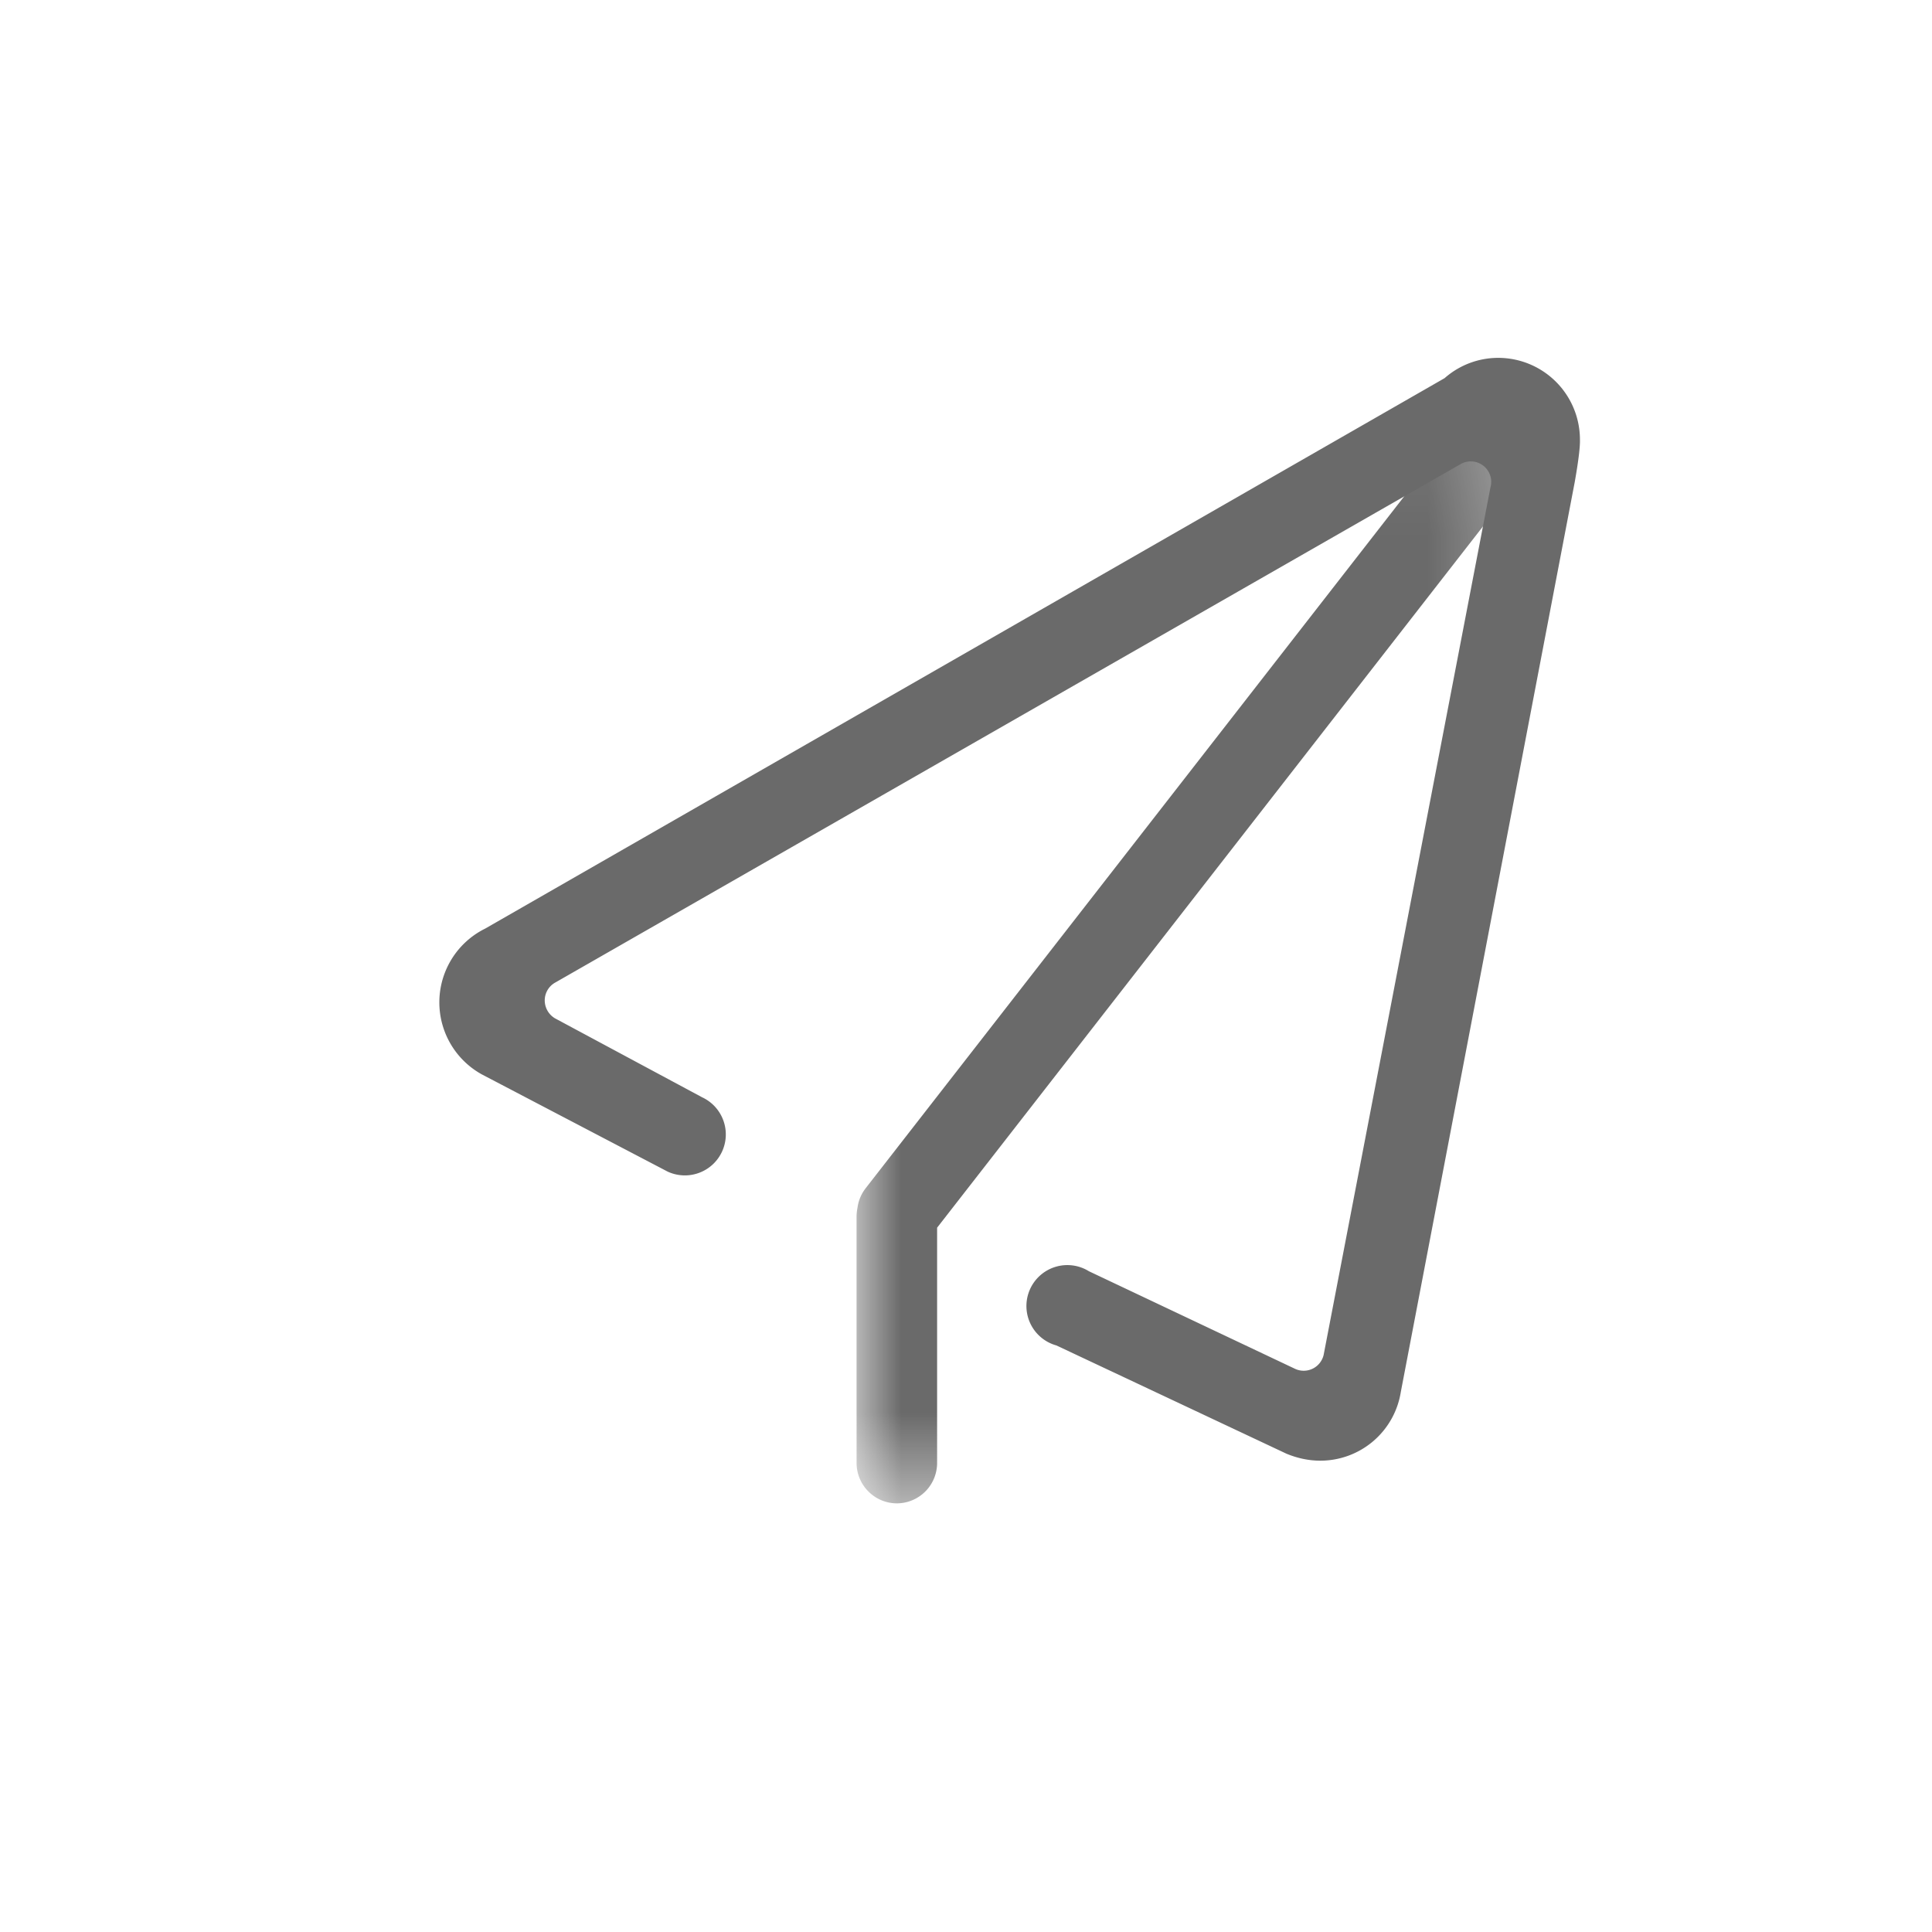 <svg xmlns="http://www.w3.org/2000/svg" xmlns:xlink="http://www.w3.org/1999/xlink" width="22" height="22" viewBox="0 0 22 22">
    <defs>
        <path id="a" d="M0 .064h7.694v12.464H0z"/>
    </defs>
    <g fill="none" fill-rule="evenodd">
        <path d="M0 0h22v22H0z"/>
        <g transform="translate(9.754 4.59)">
            <mask id="b" fill="#fff">
                <use xlink:href="#a"/>
            </mask>
            <path fill="#6a6a6a" d="M7.519.161a.458.458 0 0 0-.644.08l-6.772 8.7a.461.461 0 0 0-.093.224.497.497 0 0 0-.01.094v2.81c0 .253.206.46.459.46a.46.46 0 0 0 .458-.46V9.39L7.597.808c.155-.2.12-.491-.078-.647" mask="url(#b)"/>
        </g>
        <path fill="#6a6a6a" d="M17.063 4.075a.923.923 0 0 0-.613.231L5.525 10.574a.937.937 0 0 0-.037 1.661l2.114 1.106a.466.466 0 0 0 .393-.846l-1.675-.899a.238.238 0 0 1-.117-.204c0-.087.048-.163.117-.202l10.315-5.907a.233.233 0 0 1 .337.267l-1.896 9.86a.233.233 0 0 1-.329.177L12.4 14.476a.466.466 0 1 0-.37.845l2.62 1.233c.122.05.25.079.386.079a.928.928 0 0 0 .915-.781l1.982-10.369c-.001.001.063-.34.058-.476a.931.931 0 0 0-.928-.932z"/>
    </g>
</svg>
